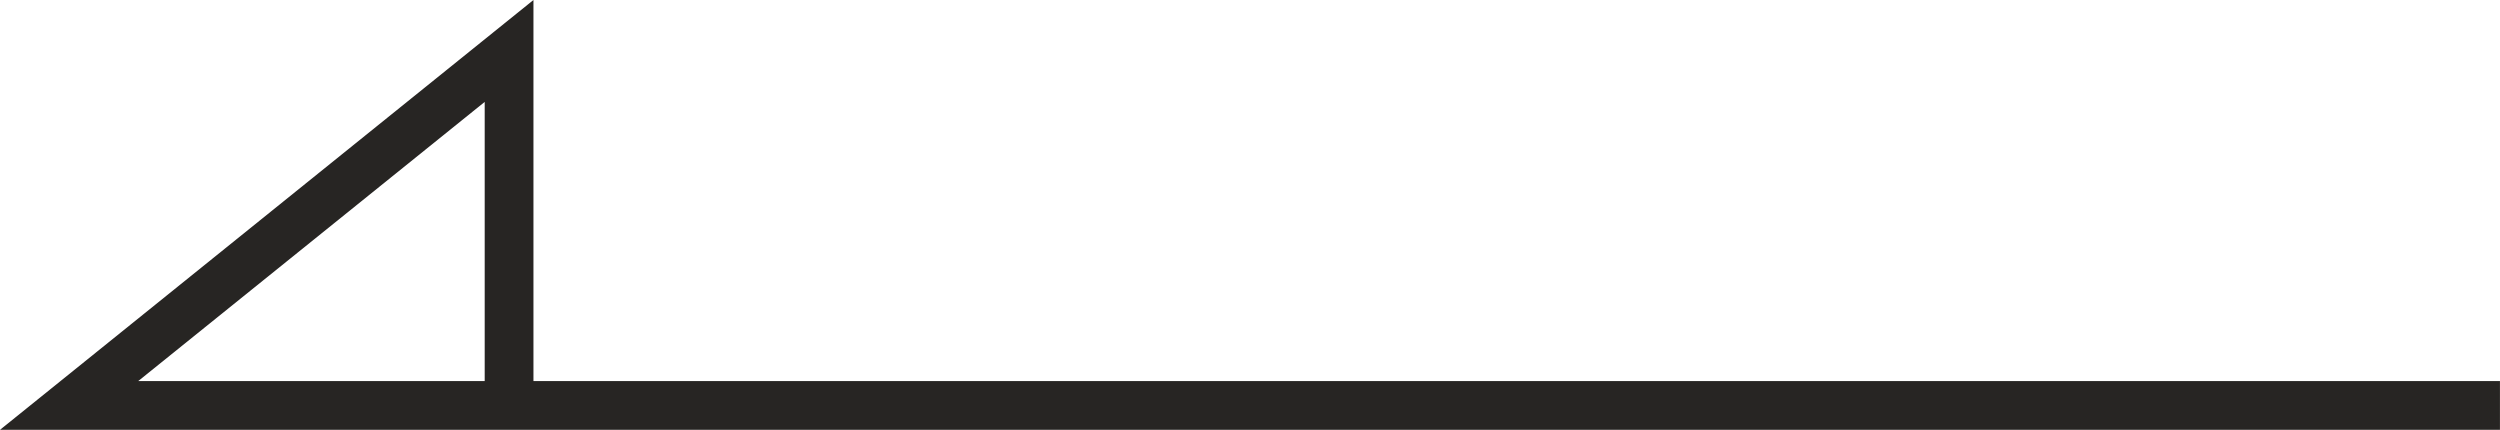 <svg xmlns="http://www.w3.org/2000/svg" width="51.27" height="8.814" viewBox="0 0 51.27 8.814">
  <path id="icon-thumbnail-prev" d="M-21740.727-22868.568h-49.852l9.023-7.27v7.27" transform="translate(21791.996 22876.883)" fill="none" stroke="#272523" stroke-width="1"/>
</svg>
